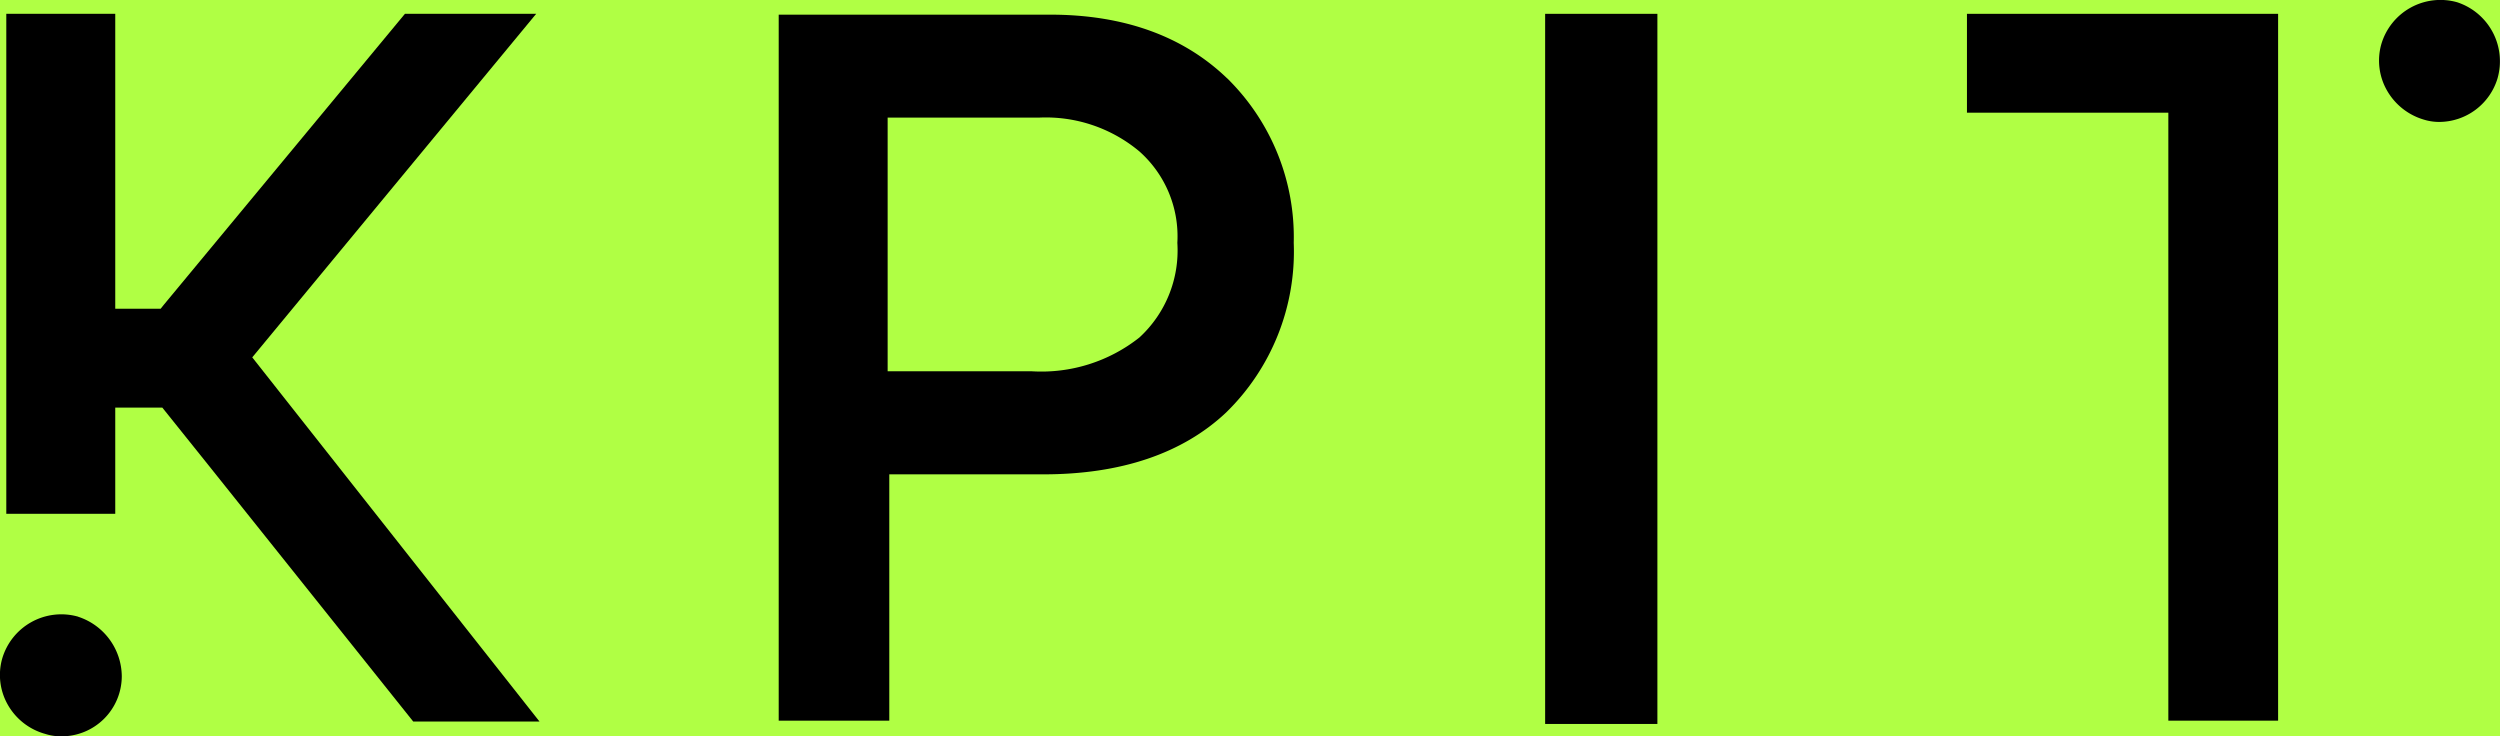
<svg xmlns="http://www.w3.org/2000/svg" width="160" height="47.125" viewBox="0 0 160 47.125"><rect width="100%" height="100%" fill="#b0ff44"/><defs><style>.a{fill:#000000;}</style></defs><g transform="translate(-64.237 -63.525)"><rect class="a" width="7.184" height="45.448" transform="translate(163.126 64.41)"/><path class="a" d="M303.1,65.2v6.327h12.889v38.91h7.025V65.2Z" transform="translate(-112.978 -0.79)"/><path class="a" d="M187.483,69.36c-2.8-2.689-6.6-4.06-11.3-4.06H158.8v45.184h7.078V94.72h9.878c4.913,0,8.874-1.318,11.674-3.954A14.388,14.388,0,0,0,191.762,79.9a14.241,14.241,0,0,0-4.279-10.545M184.313,79.9a7.562,7.562,0,0,1-2.43,6.063,10.107,10.107,0,0,1-6.867,2.162h-9.244V71.89h9.667a9.329,9.329,0,0,1,6.444,2.162,7.26,7.26,0,0,1,2.43,5.852" transform="translate(-44.726 -0.837)"/><path class="a" d="M80.741,87.186,98.912,65.2h-8.4L75.089,83.811h0l-.211.264H71.973V65.2H65v32h6.973V90.4h3.011l2.958,3.691,13.1,16.4h8.082Z" transform="translate(-0.36 -0.79)"/><path class="a" d="M69.235,138.27a3.943,3.943,0,0,0-4.86,2.694,3.856,3.856,0,0,0,.37,2.958,3.964,3.964,0,0,0,2.377,1.849,3.317,3.317,0,0,0,1,.158,3.855,3.855,0,0,0,3.909-3.856,4.043,4.043,0,0,0-2.8-3.8" transform="translate(0 -35.279)"/><path class="a" d="M358.035,63.67a3.944,3.944,0,0,0-4.86,2.694,3.856,3.856,0,0,0,.37,2.958,4.014,4.014,0,0,0,2.324,1.849,3.318,3.318,0,0,0,1,.158,3.914,3.914,0,0,0,3.75-2.8,3.974,3.974,0,0,0-2.588-4.86" transform="translate(-136.537 0)"/></g></svg>
